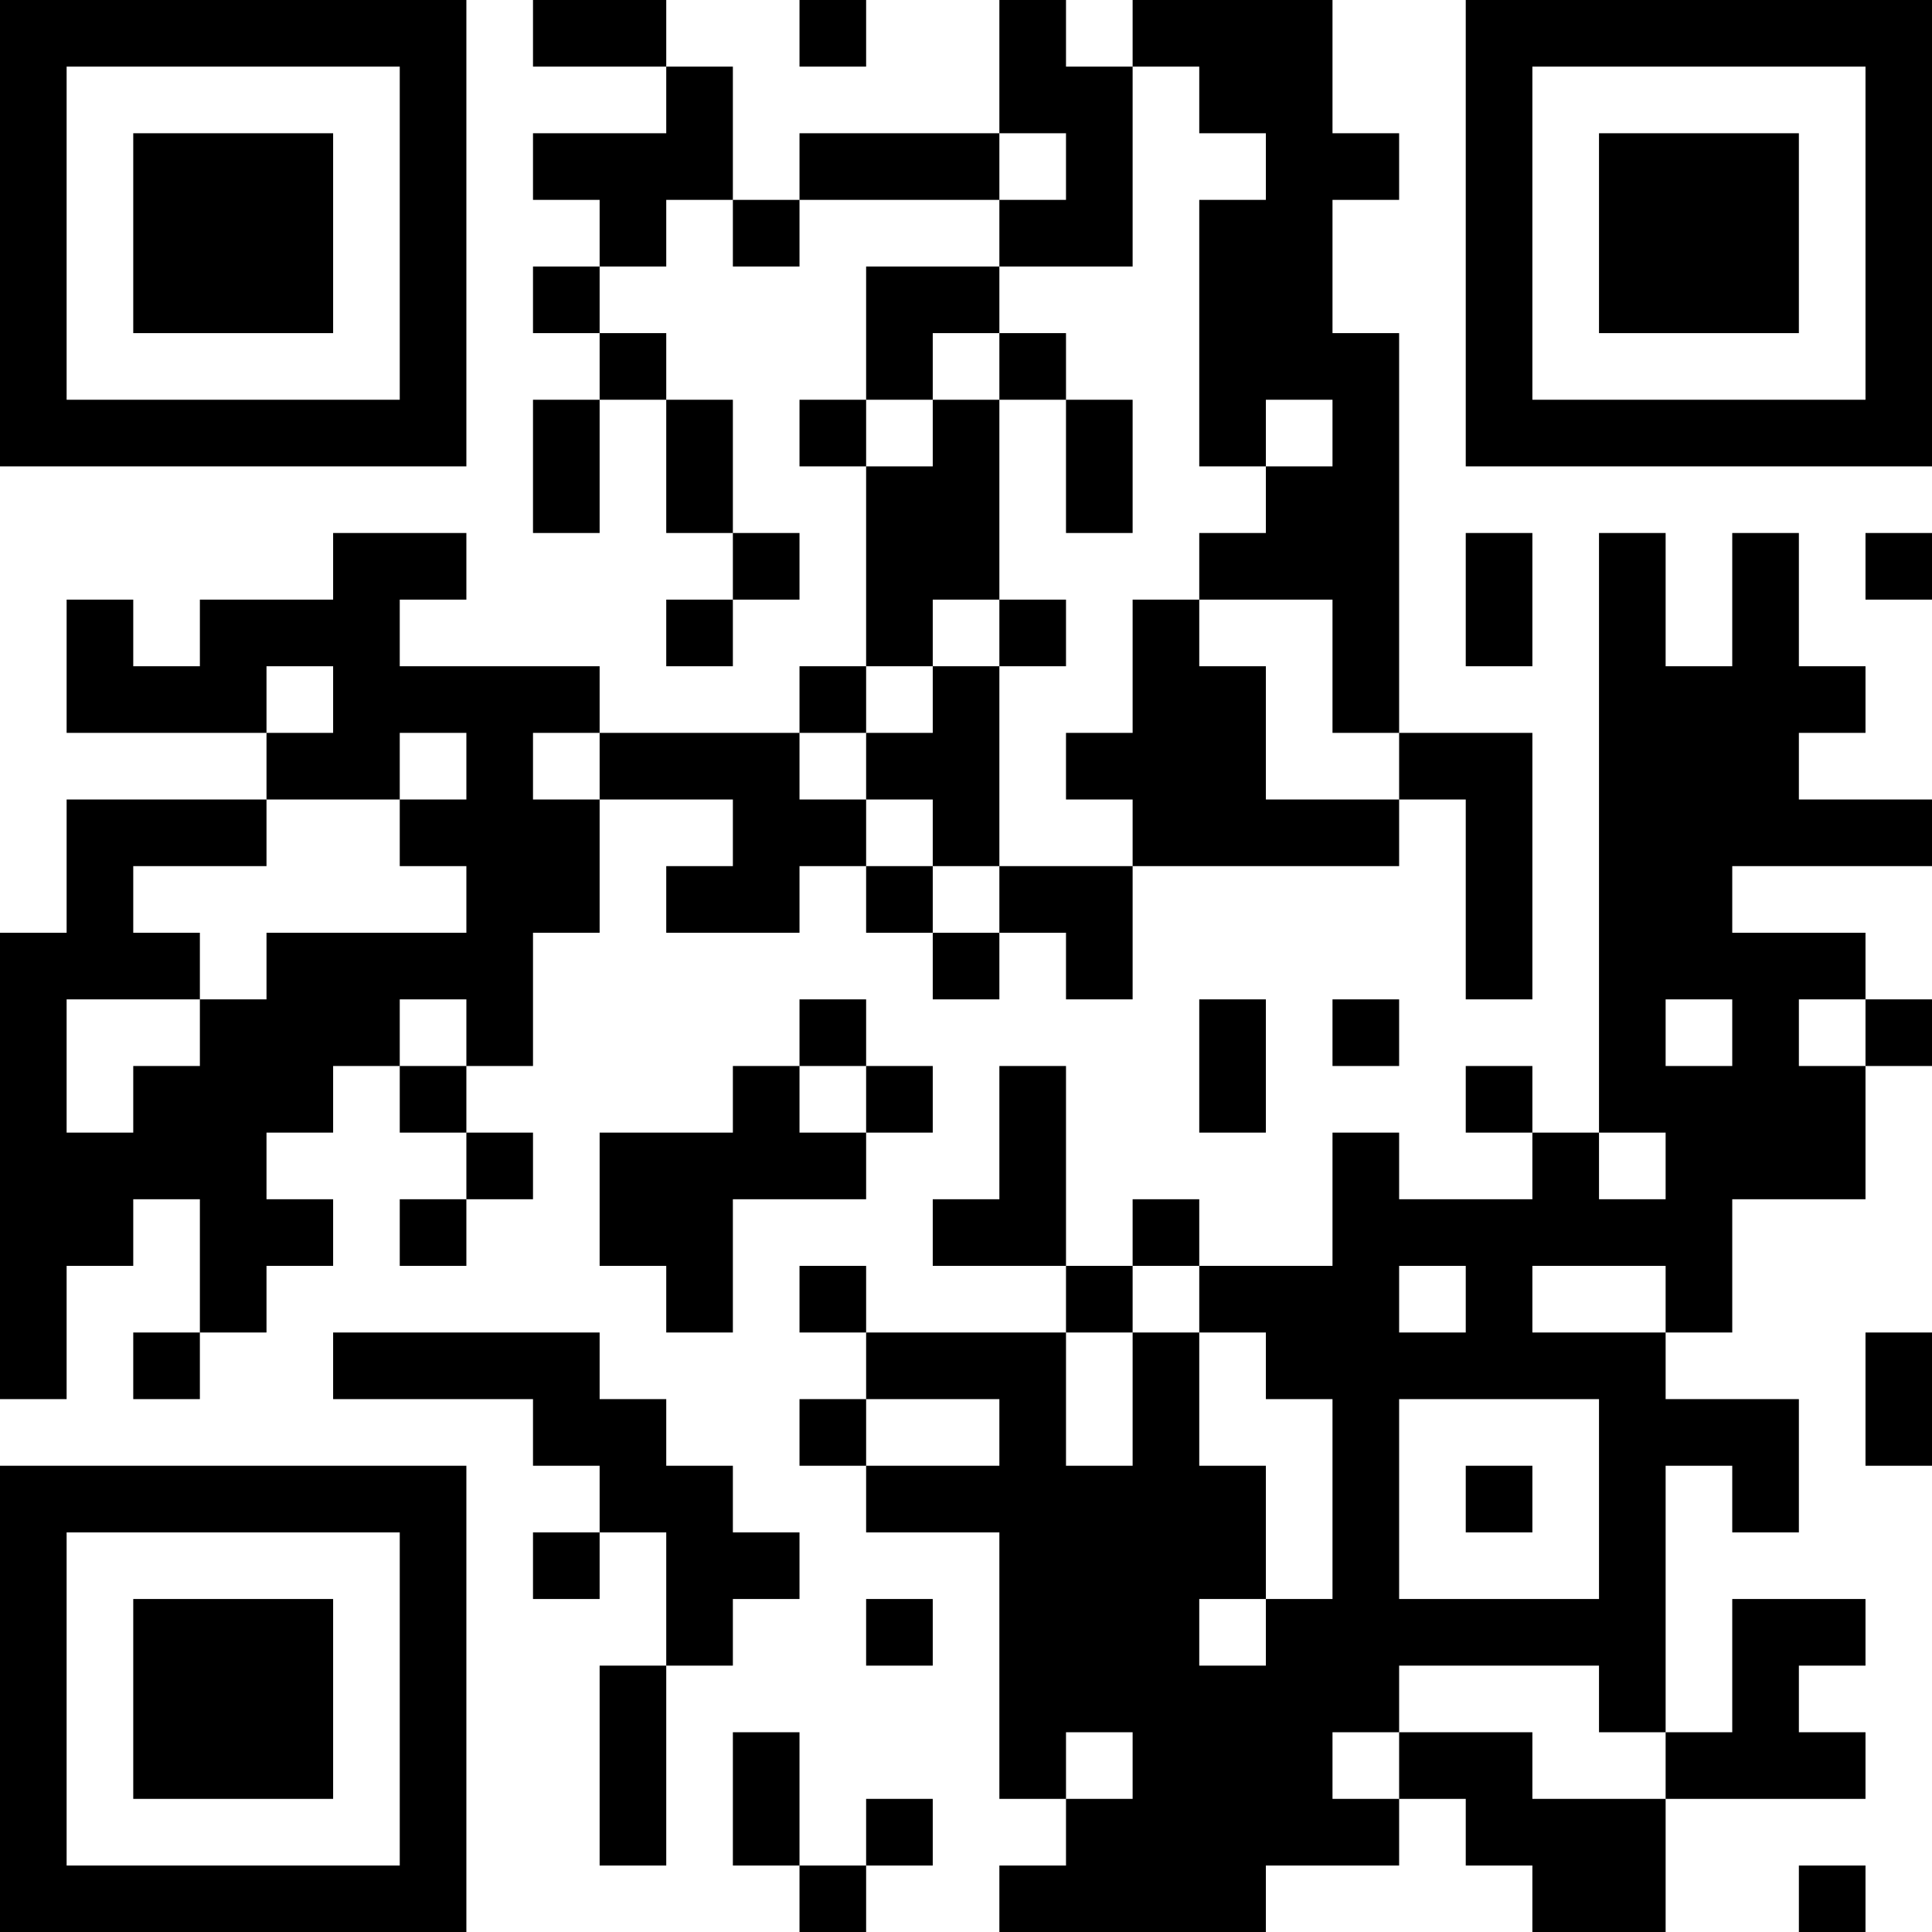 <?xml version="1.0" encoding="UTF-8"?>
<svg xmlns="http://www.w3.org/2000/svg" version="1.1" width="200" height="200" viewBox="0 0 200 200"><rect x="0" y="0" width="200" height="200" fill="#ffffff"/><g transform="scale(6.897)"><g transform="translate(0,0)"><path fill-rule="evenodd" d="M8 0L8 1L10 1L10 2L8 2L8 3L9 3L9 4L8 4L8 5L9 5L9 6L8 6L8 8L9 8L9 6L10 6L10 8L11 8L11 9L10 9L10 10L11 10L11 9L12 9L12 8L11 8L11 6L10 6L10 5L9 5L9 4L10 4L10 3L11 3L11 4L12 4L12 3L15 3L15 4L13 4L13 6L12 6L12 7L13 7L13 10L12 10L12 11L9 11L9 10L6 10L6 9L7 9L7 8L5 8L5 9L3 9L3 10L2 10L2 9L1 9L1 11L4 11L4 12L1 12L1 14L0 14L0 21L1 21L1 19L2 19L2 18L3 18L3 20L2 20L2 21L3 21L3 20L4 20L4 19L5 19L5 18L4 18L4 17L5 17L5 16L6 16L6 17L7 17L7 18L6 18L6 19L7 19L7 18L8 18L8 17L7 17L7 16L8 16L8 14L9 14L9 12L11 12L11 13L10 13L10 14L12 14L12 13L13 13L13 14L14 14L14 15L15 15L15 14L16 14L16 15L17 15L17 13L21 13L21 12L22 12L22 15L23 15L23 11L21 11L21 5L20 5L20 3L21 3L21 2L20 2L20 0L17 0L17 1L16 1L16 0L15 0L15 2L12 2L12 3L11 3L11 1L10 1L10 0ZM12 0L12 1L13 1L13 0ZM17 1L17 4L15 4L15 5L14 5L14 6L13 6L13 7L14 7L14 6L15 6L15 9L14 9L14 10L13 10L13 11L12 11L12 12L13 12L13 13L14 13L14 14L15 14L15 13L17 13L17 12L16 12L16 11L17 11L17 9L18 9L18 10L19 10L19 12L21 12L21 11L20 11L20 9L18 9L18 8L19 8L19 7L20 7L20 6L19 6L19 7L18 7L18 3L19 3L19 2L18 2L18 1ZM15 2L15 3L16 3L16 2ZM15 5L15 6L16 6L16 8L17 8L17 6L16 6L16 5ZM22 8L22 10L23 10L23 8ZM24 8L24 17L23 17L23 16L22 16L22 17L23 17L23 18L21 18L21 17L20 17L20 19L18 19L18 18L17 18L17 19L16 19L16 16L15 16L15 18L14 18L14 19L16 19L16 20L13 20L13 19L12 19L12 20L13 20L13 21L12 21L12 22L13 22L13 23L15 23L15 27L16 27L16 28L15 28L15 29L19 29L19 28L21 28L21 27L22 27L22 28L23 28L23 29L25 29L25 27L28 27L28 26L27 26L27 25L28 25L28 24L26 24L26 26L25 26L25 22L26 22L26 23L27 23L27 21L25 21L25 20L26 20L26 18L28 18L28 16L29 16L29 15L28 15L28 14L26 14L26 13L29 13L29 12L27 12L27 11L28 11L28 10L27 10L27 8L26 8L26 10L25 10L25 8ZM28 8L28 9L29 9L29 8ZM15 9L15 10L14 10L14 11L13 11L13 12L14 12L14 13L15 13L15 10L16 10L16 9ZM4 10L4 11L5 11L5 10ZM6 11L6 12L4 12L4 13L2 13L2 14L3 14L3 15L1 15L1 17L2 17L2 16L3 16L3 15L4 15L4 14L7 14L7 13L6 13L6 12L7 12L7 11ZM8 11L8 12L9 12L9 11ZM6 15L6 16L7 16L7 15ZM12 15L12 16L11 16L11 17L9 17L9 19L10 19L10 20L11 20L11 18L13 18L13 17L14 17L14 16L13 16L13 15ZM18 15L18 17L19 17L19 15ZM20 15L20 16L21 16L21 15ZM25 15L25 16L26 16L26 15ZM27 15L27 16L28 16L28 15ZM12 16L12 17L13 17L13 16ZM24 17L24 18L25 18L25 17ZM17 19L17 20L16 20L16 22L17 22L17 20L18 20L18 22L19 22L19 24L18 24L18 25L19 25L19 24L20 24L20 21L19 21L19 20L18 20L18 19ZM21 19L21 20L22 20L22 19ZM23 19L23 20L25 20L25 19ZM5 20L5 21L8 21L8 22L9 22L9 23L8 23L8 24L9 24L9 23L10 23L10 25L9 25L9 28L10 28L10 25L11 25L11 24L12 24L12 23L11 23L11 22L10 22L10 21L9 21L9 20ZM28 20L28 22L29 22L29 20ZM13 21L13 22L15 22L15 21ZM21 21L21 24L24 24L24 21ZM22 22L22 23L23 23L23 22ZM13 24L13 25L14 25L14 24ZM21 25L21 26L20 26L20 27L21 27L21 26L23 26L23 27L25 27L25 26L24 26L24 25ZM11 26L11 28L12 28L12 29L13 29L13 28L14 28L14 27L13 27L13 28L12 28L12 26ZM16 26L16 27L17 27L17 26ZM27 28L27 29L28 29L28 28ZM0 0L0 7L7 7L7 0ZM1 1L1 6L6 6L6 1ZM2 2L2 5L5 5L5 2ZM22 0L22 7L29 7L29 0ZM23 1L23 6L28 6L28 1ZM24 2L24 5L27 5L27 2ZM0 22L0 29L7 29L7 22ZM1 23L1 28L6 28L6 23ZM2 24L2 27L5 27L5 24Z" fill="#000000"/></g></g></svg>
